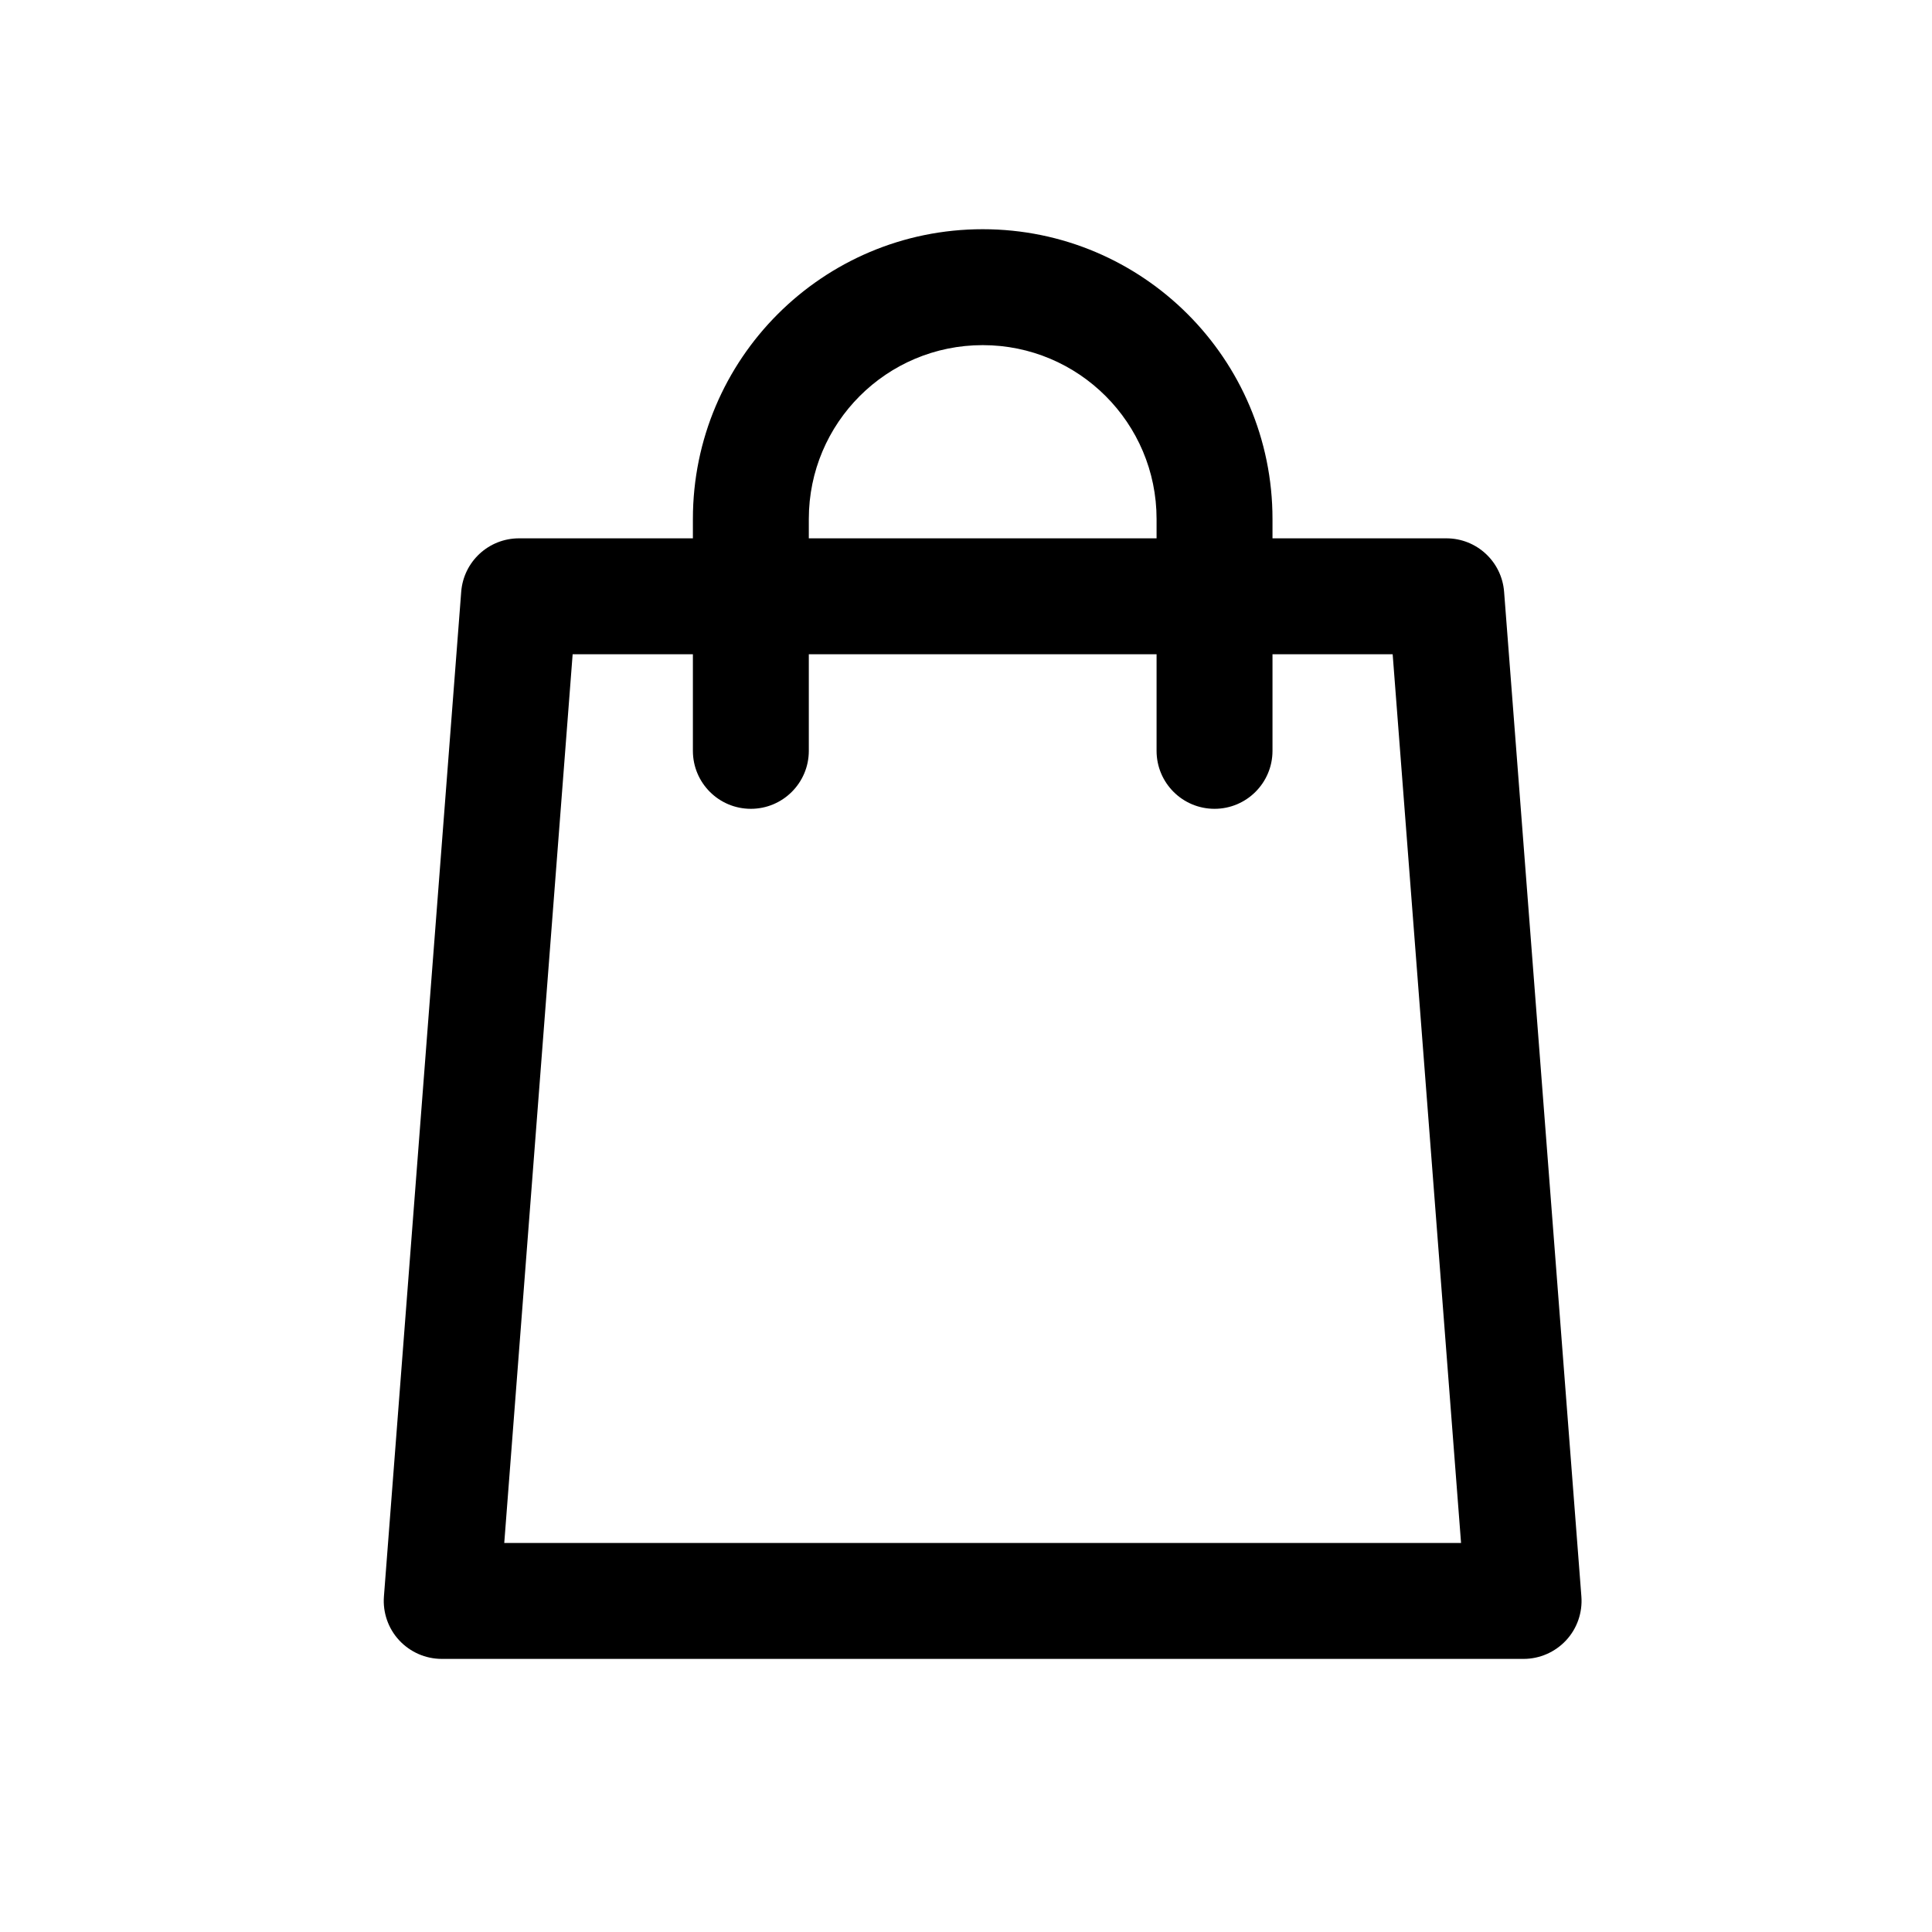 <svg width="25" height="25" viewBox="0 0 25 25" fill="none" xmlns="http://www.w3.org/2000/svg">
<path fill-rule="evenodd" clip-rule="evenodd" d="M10.466 6.716C10.466 5.473 11.473 4.466 12.716 4.466C13.958 4.466 14.966 5.473 14.966 6.716V6.966H10.466V6.716ZM8.966 8.466V9.716C8.966 10.13 9.301 10.466 9.716 10.466C10.13 10.466 10.466 10.13 10.466 9.716V8.466H14.966V9.716C14.966 10.13 15.301 10.466 15.716 10.466C16.13 10.466 16.466 10.13 16.466 9.716V8.466H18.021L18.906 19.966H6.525L7.41 8.466H8.966ZM8.966 6.966V6.716C8.966 4.645 10.645 2.966 12.716 2.966C14.787 2.966 16.466 4.645 16.466 6.716V6.966H18.716C19.108 6.966 19.433 7.267 19.463 7.658L20.463 20.658C20.479 20.866 20.408 21.072 20.266 21.225C20.124 21.378 19.924 21.466 19.716 21.466H5.716C5.507 21.466 5.307 21.378 5.165 21.225C5.023 21.072 4.952 20.866 4.968 20.658L5.968 7.658C5.998 7.267 6.324 6.966 6.716 6.966H8.966Z" fill="black"/>
</svg>
